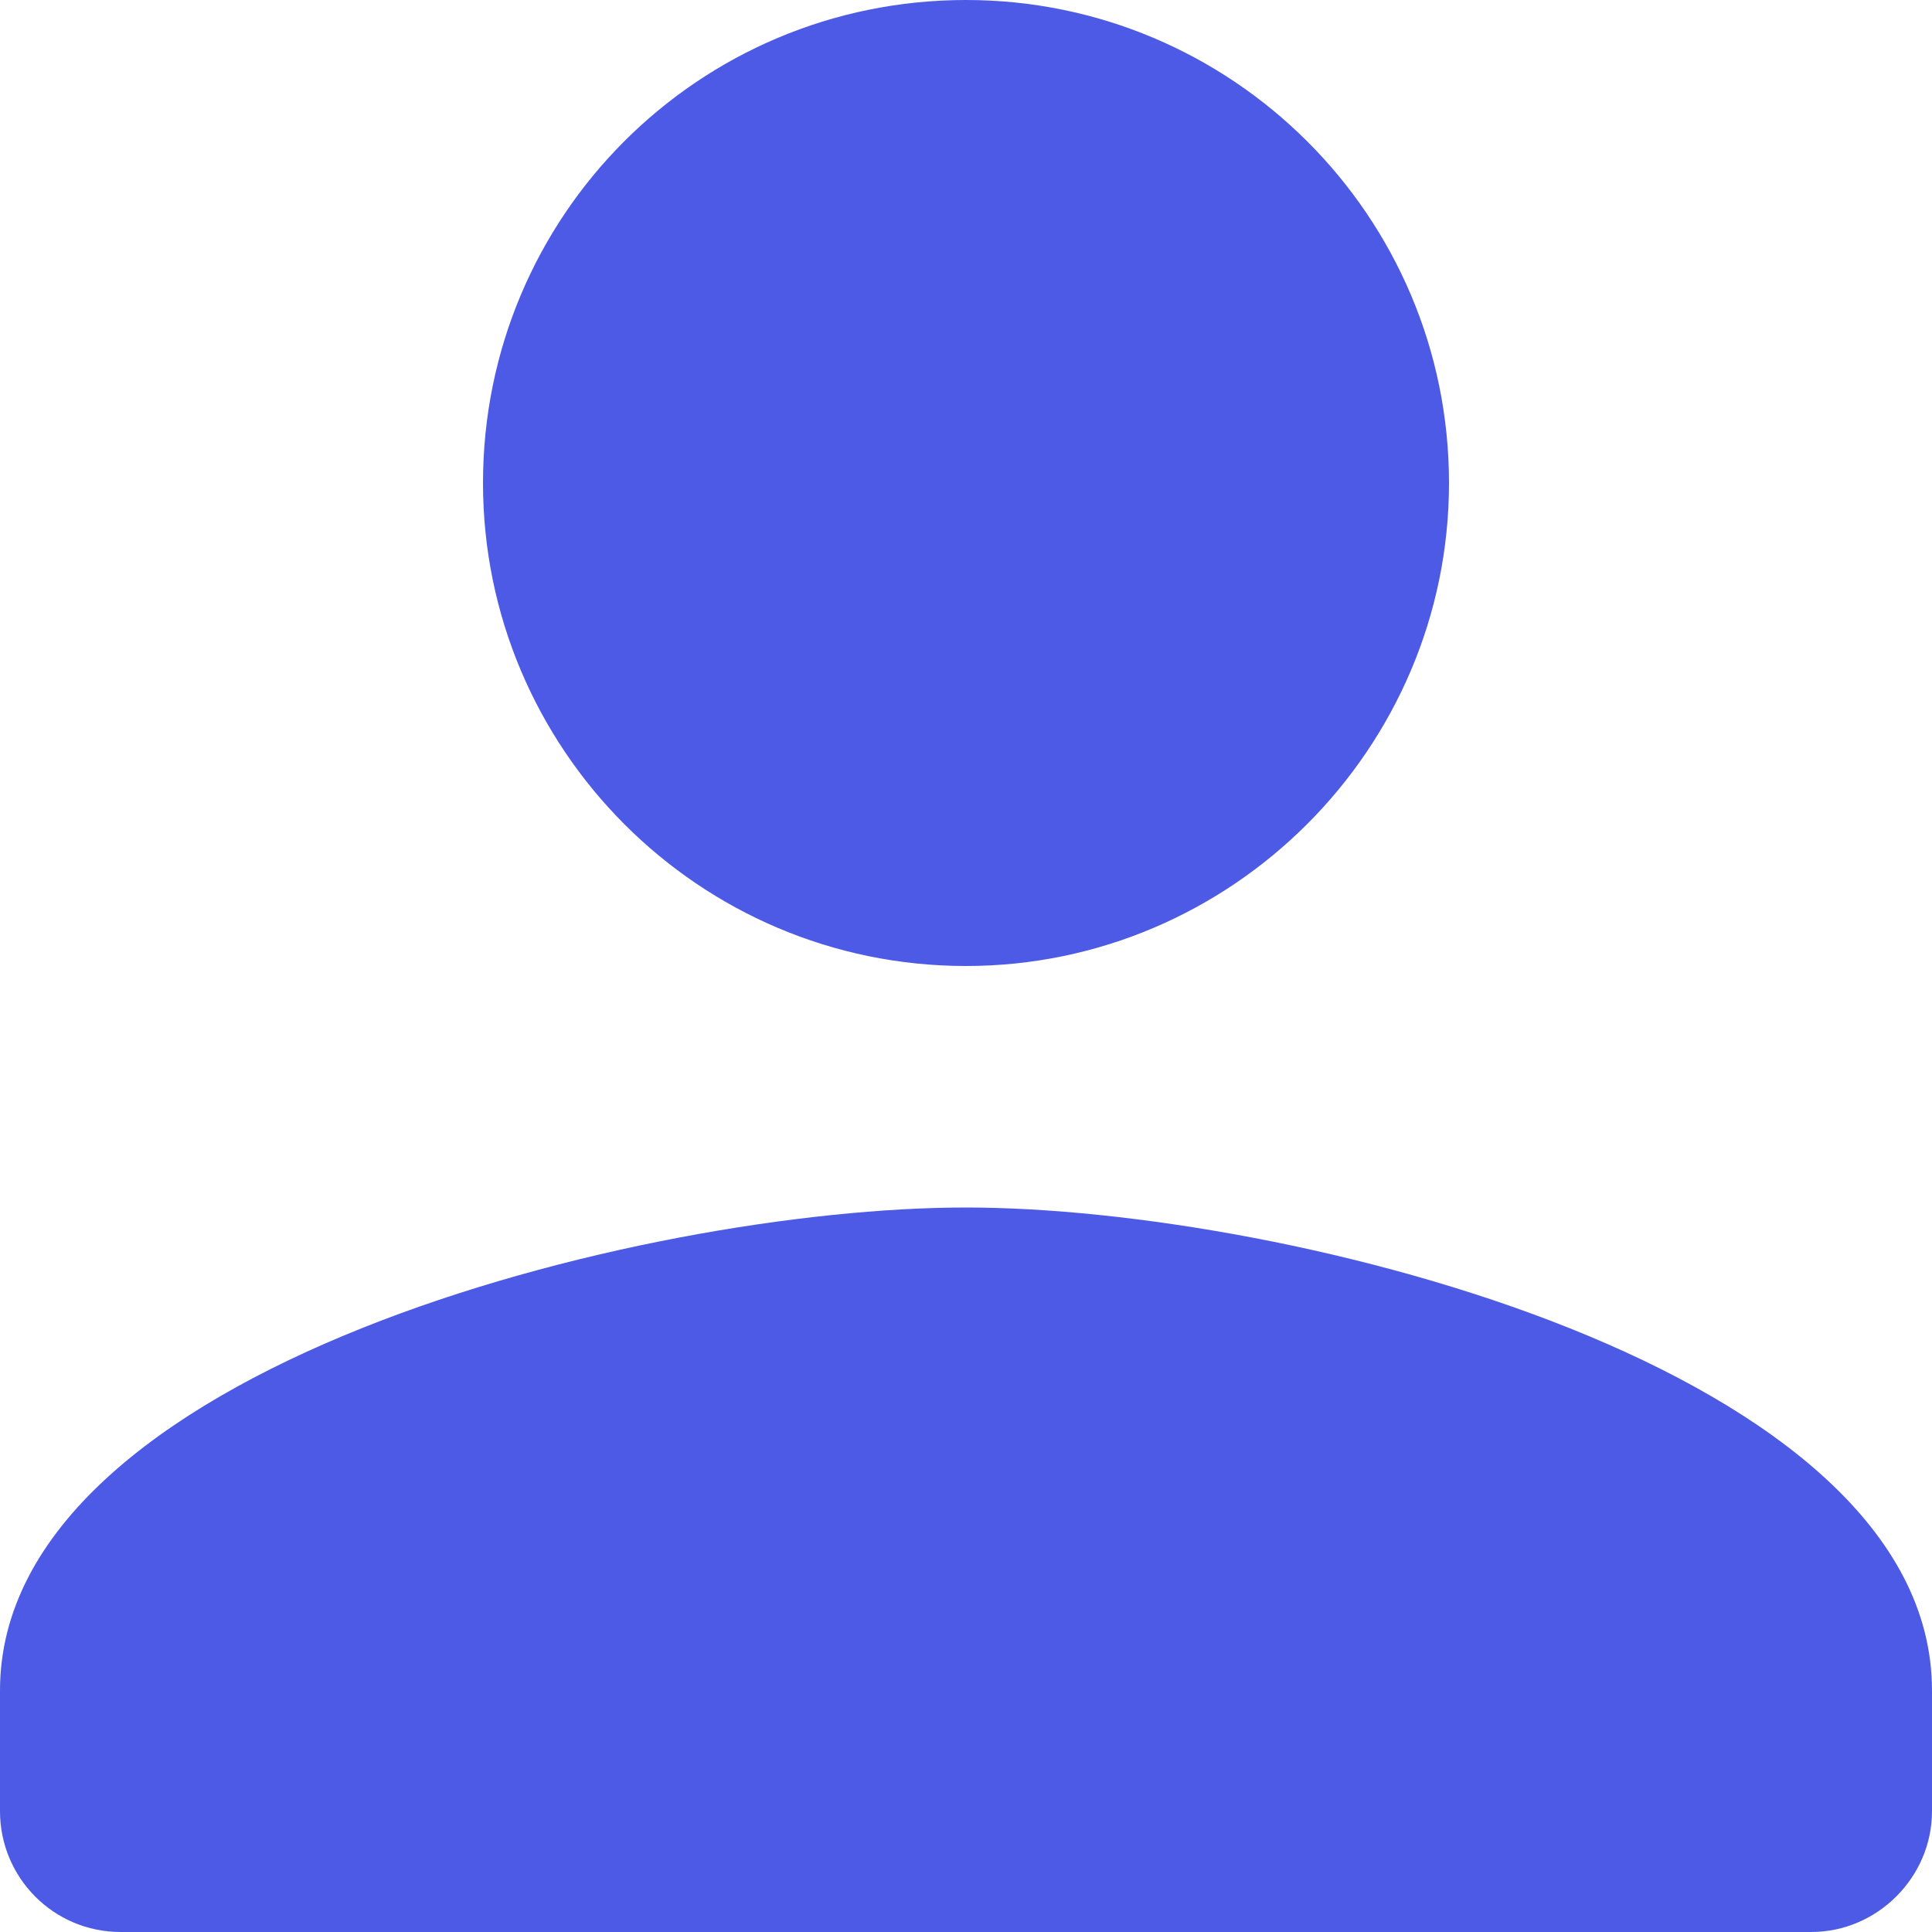 <svg width="12" height="12" viewBox="0 0 12 12" fill="none" xmlns="http://www.w3.org/2000/svg" xmlns:xlink="http://www.w3.org/1999/xlink">
	<desc>
			Created with Pixso.
	</desc>
	<defs/>
	<path id="Vector" d="M6 6C7.65 6 9 4.65 9 3C9 1.34 7.65 0 6 0C4.34 0 3 1.34 3 3C3 4.65 4.34 6 6 6ZM6 7.5C3.99 7.5 0 8.5 0 10.5L0 11.25C0 11.66 0.33 12 0.75 12L11.25 12C11.66 12 12 11.66 12 11.25L12 10.5C12 8.5 8 7.5 6 7.5Z" fill="#4D5AE5" fill-opacity="1" fill-rule="nonzero"/>
</svg>
